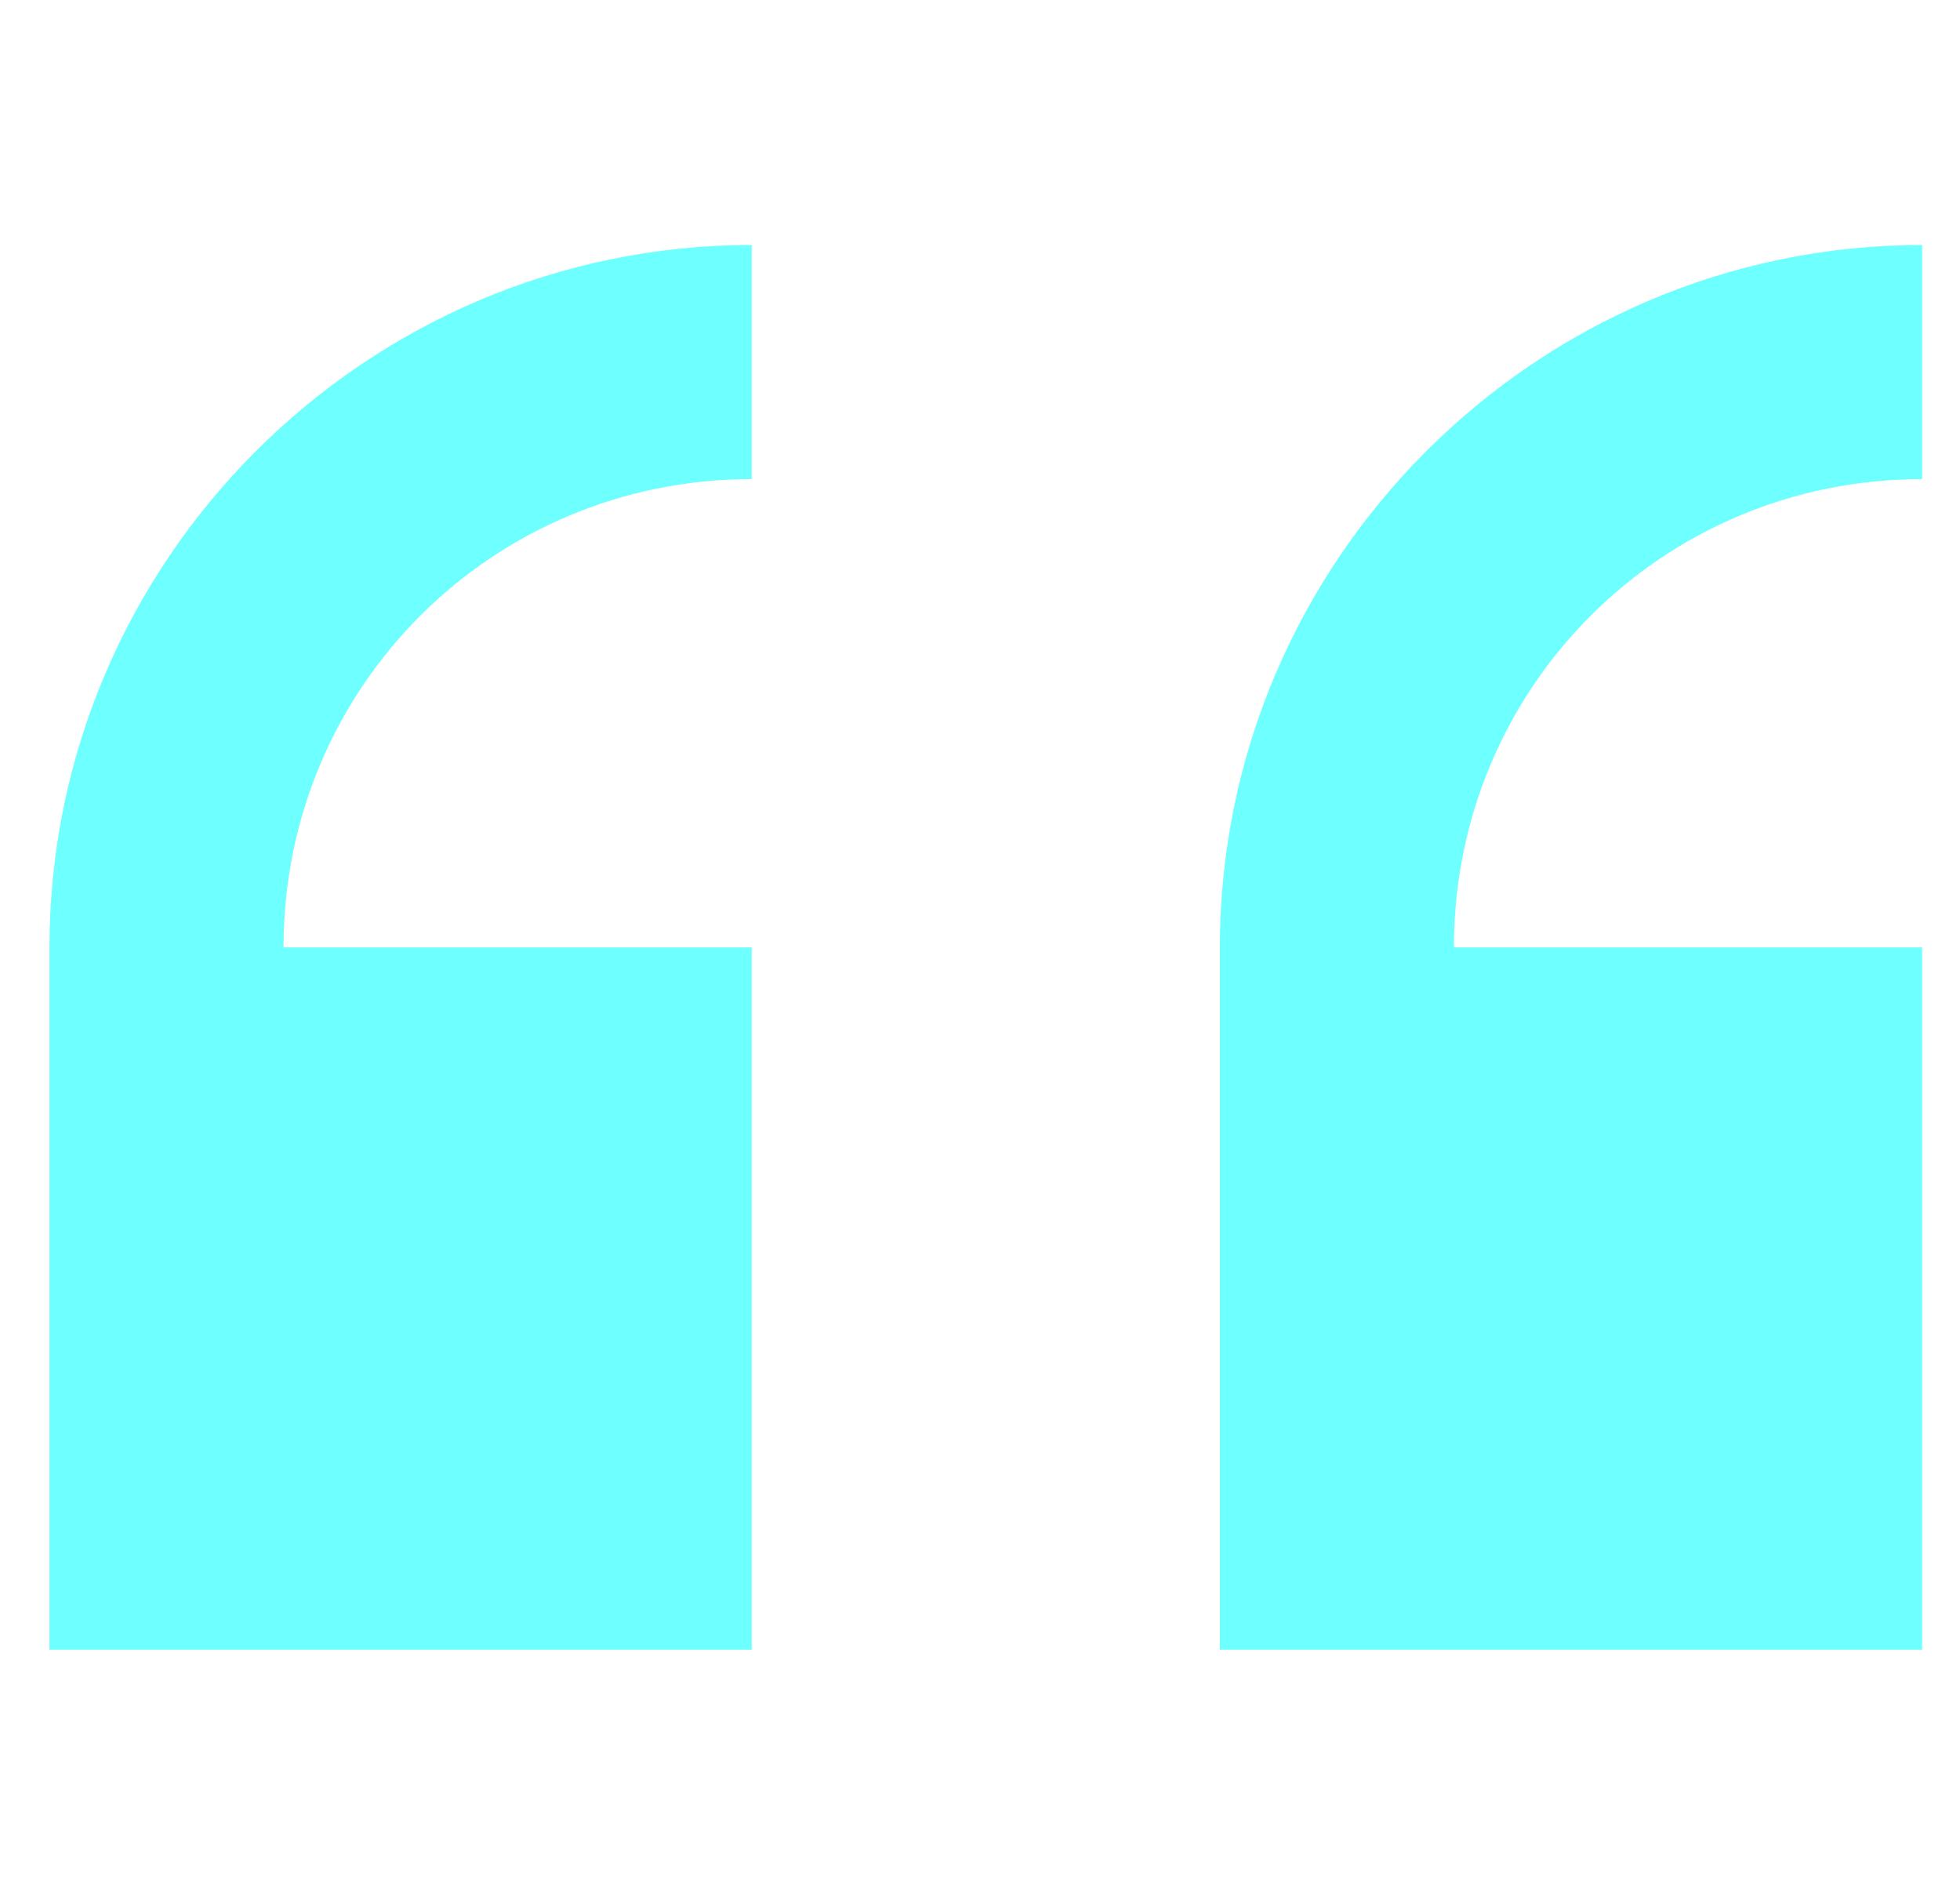 <svg width="29" height="28" viewBox="0 0 29 28" fill="none" xmlns="http://www.w3.org/2000/svg">
<path d="M28.439 24.404L28.439 14.014L21.512 14.014C21.512 10.17 24.595 7.087 28.439 7.087L28.439 3.624C22.724 3.624 18.049 8.299 18.049 14.014L18.049 24.404L28.439 24.404ZM11.122 24.404L11.122 14.014L4.195 14.014C4.195 10.17 7.278 7.087 11.122 7.087L11.122 3.624C5.407 3.624 0.732 8.299 0.732 14.014L0.732 24.404L11.122 24.404Z" fill="#6EFFFF"/>
</svg>
